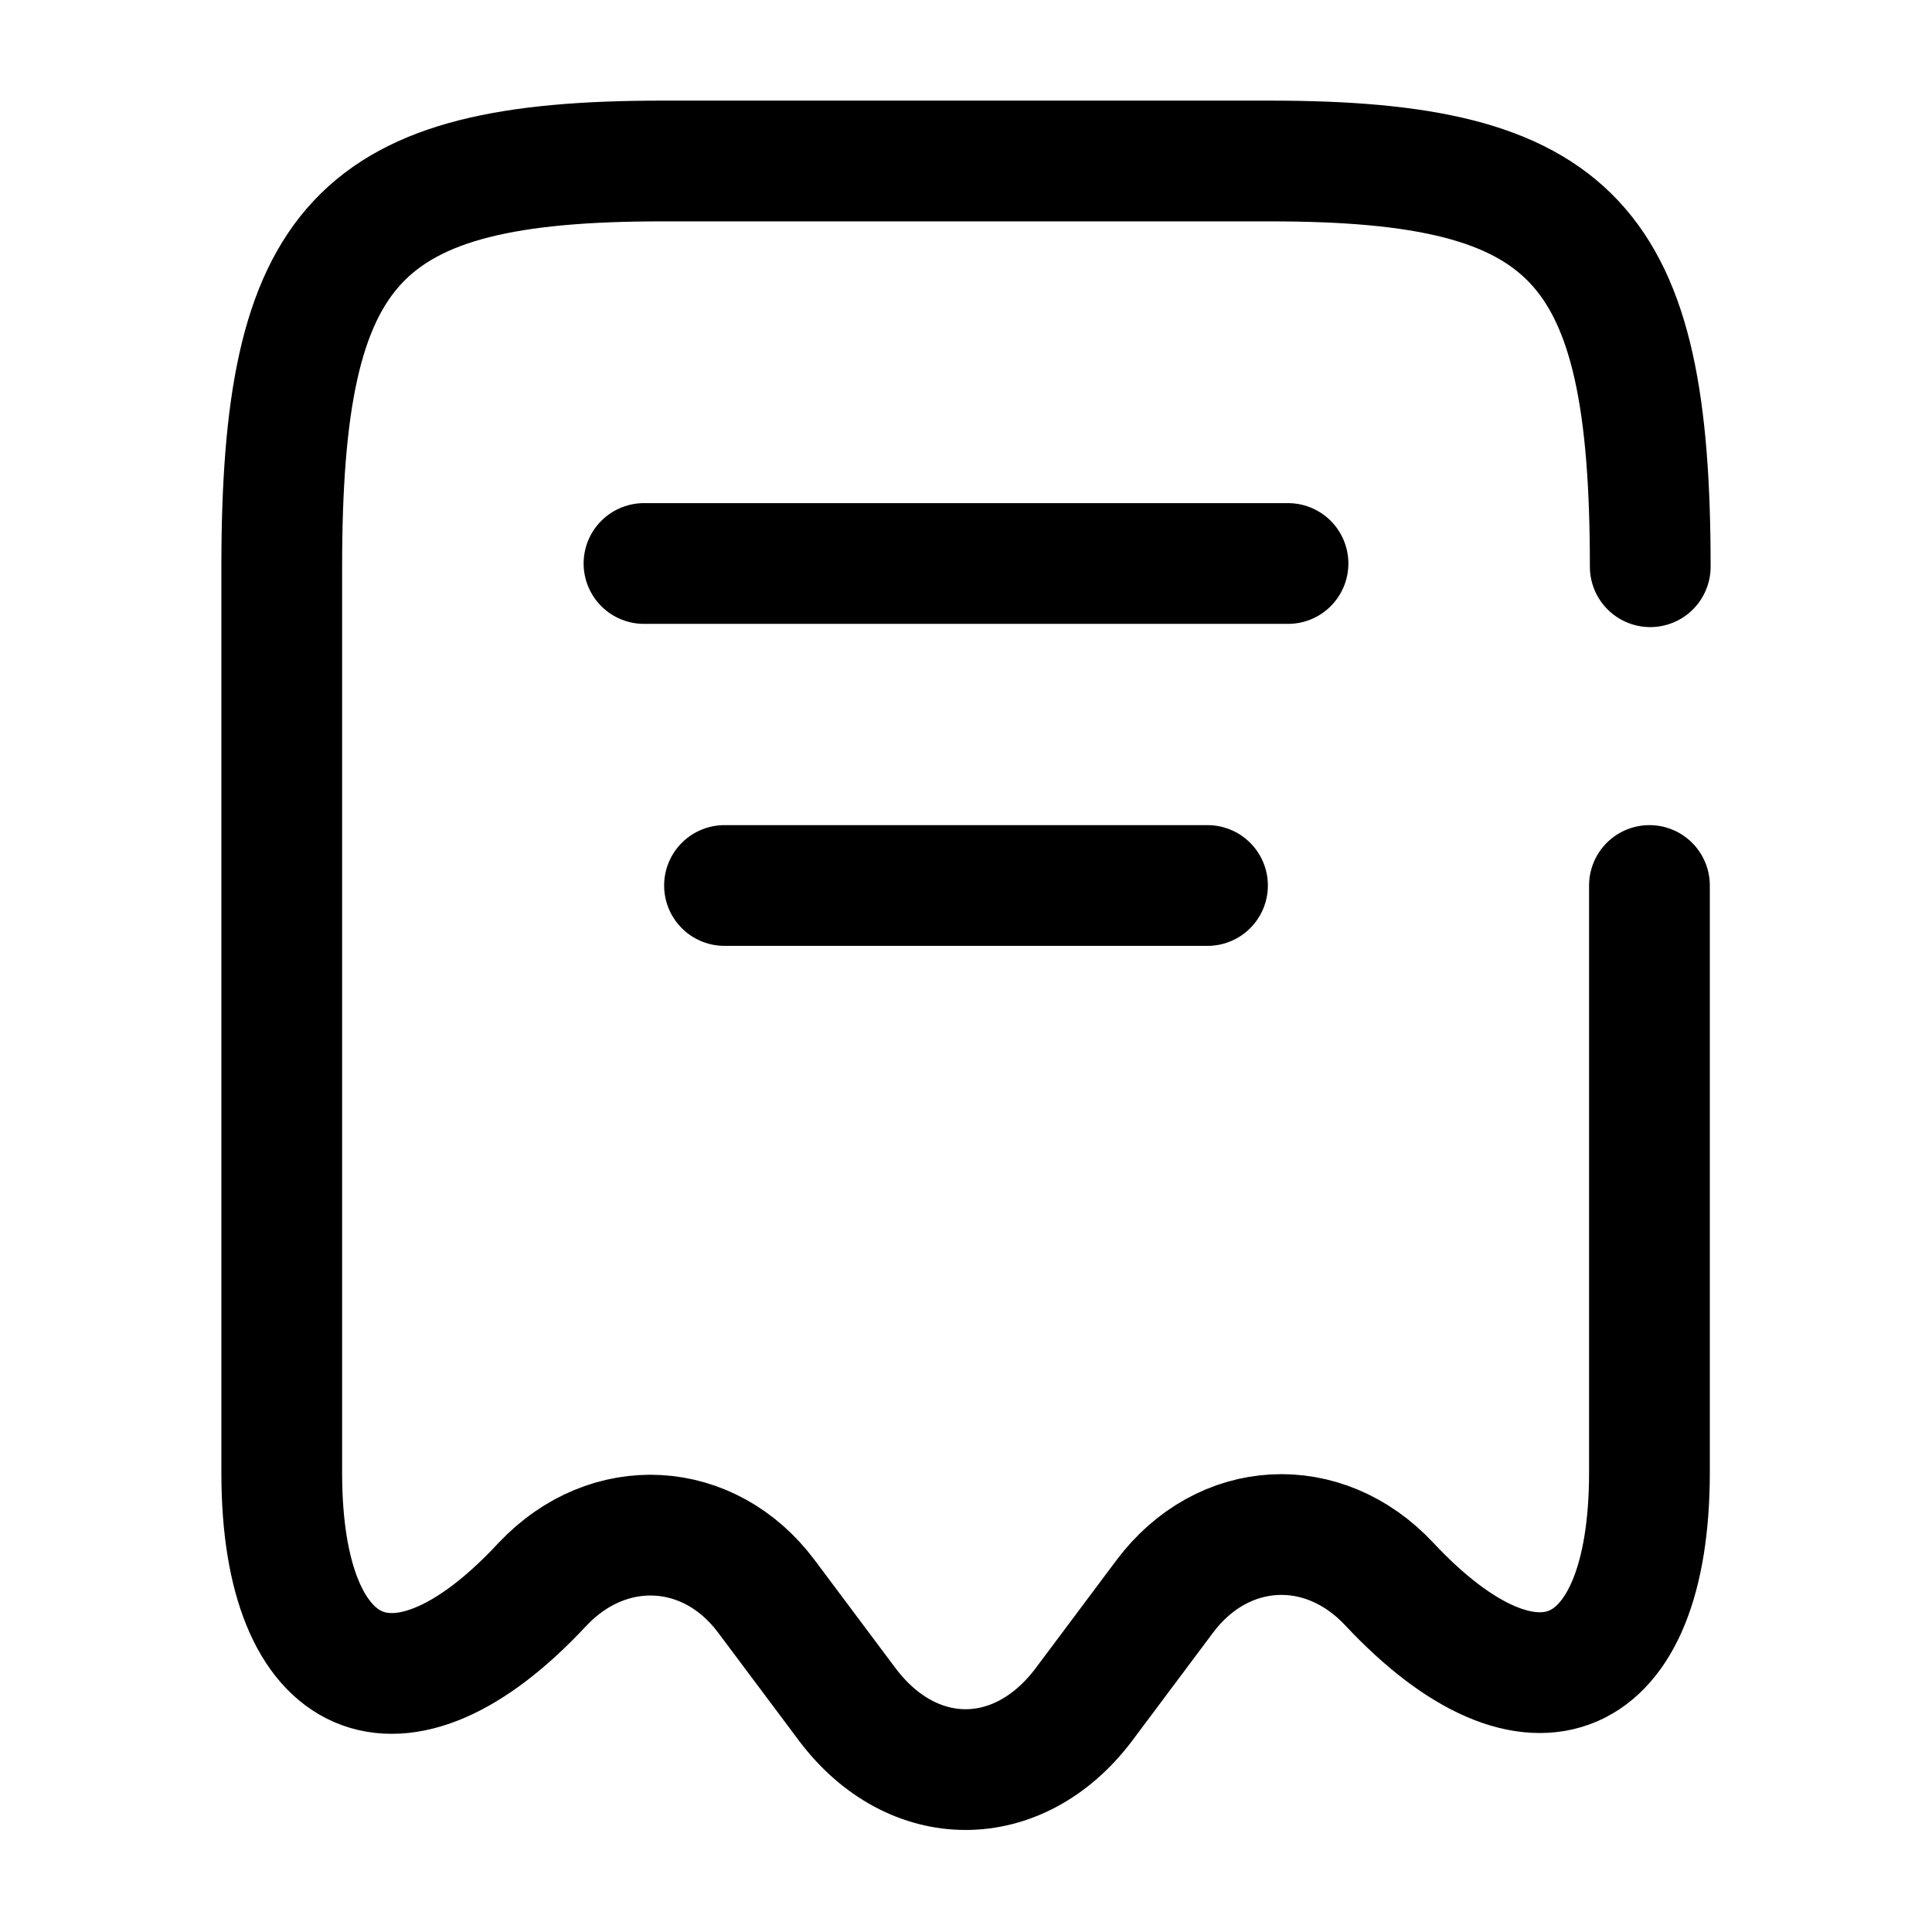<svg viewBox="0 0 24 24" fill="none">
<path d="M20.5 7.04C20.5 3.01 19.56 2 15.78 2H8.22C4.44 2 3.5 3.01 3.5 7.04V18.3C3.5 20.96 4.96 21.59 6.73 19.69L6.74 19.68C7.56 18.81 8.81 18.88 9.52 19.83L10.53 21.18C11.34 22.25 12.65 22.25 13.46 21.18L14.47 19.83C15.19 18.87 16.44 18.8 17.26 19.68C19.04 21.58 20.49 20.95 20.49 18.29V11" stroke="currentColor" stroke-width="1.5" stroke-linecap="round" stroke-linejoin="round"></path>
<path d="M8 7H16" stroke="currentColor" stroke-width="1.5" stroke-linecap="round" stroke-linejoin="round"></path>
<path d="M9 11H15" stroke="currentColor" stroke-width="1.5" stroke-linecap="round" stroke-linejoin="round"></path>
</svg>
